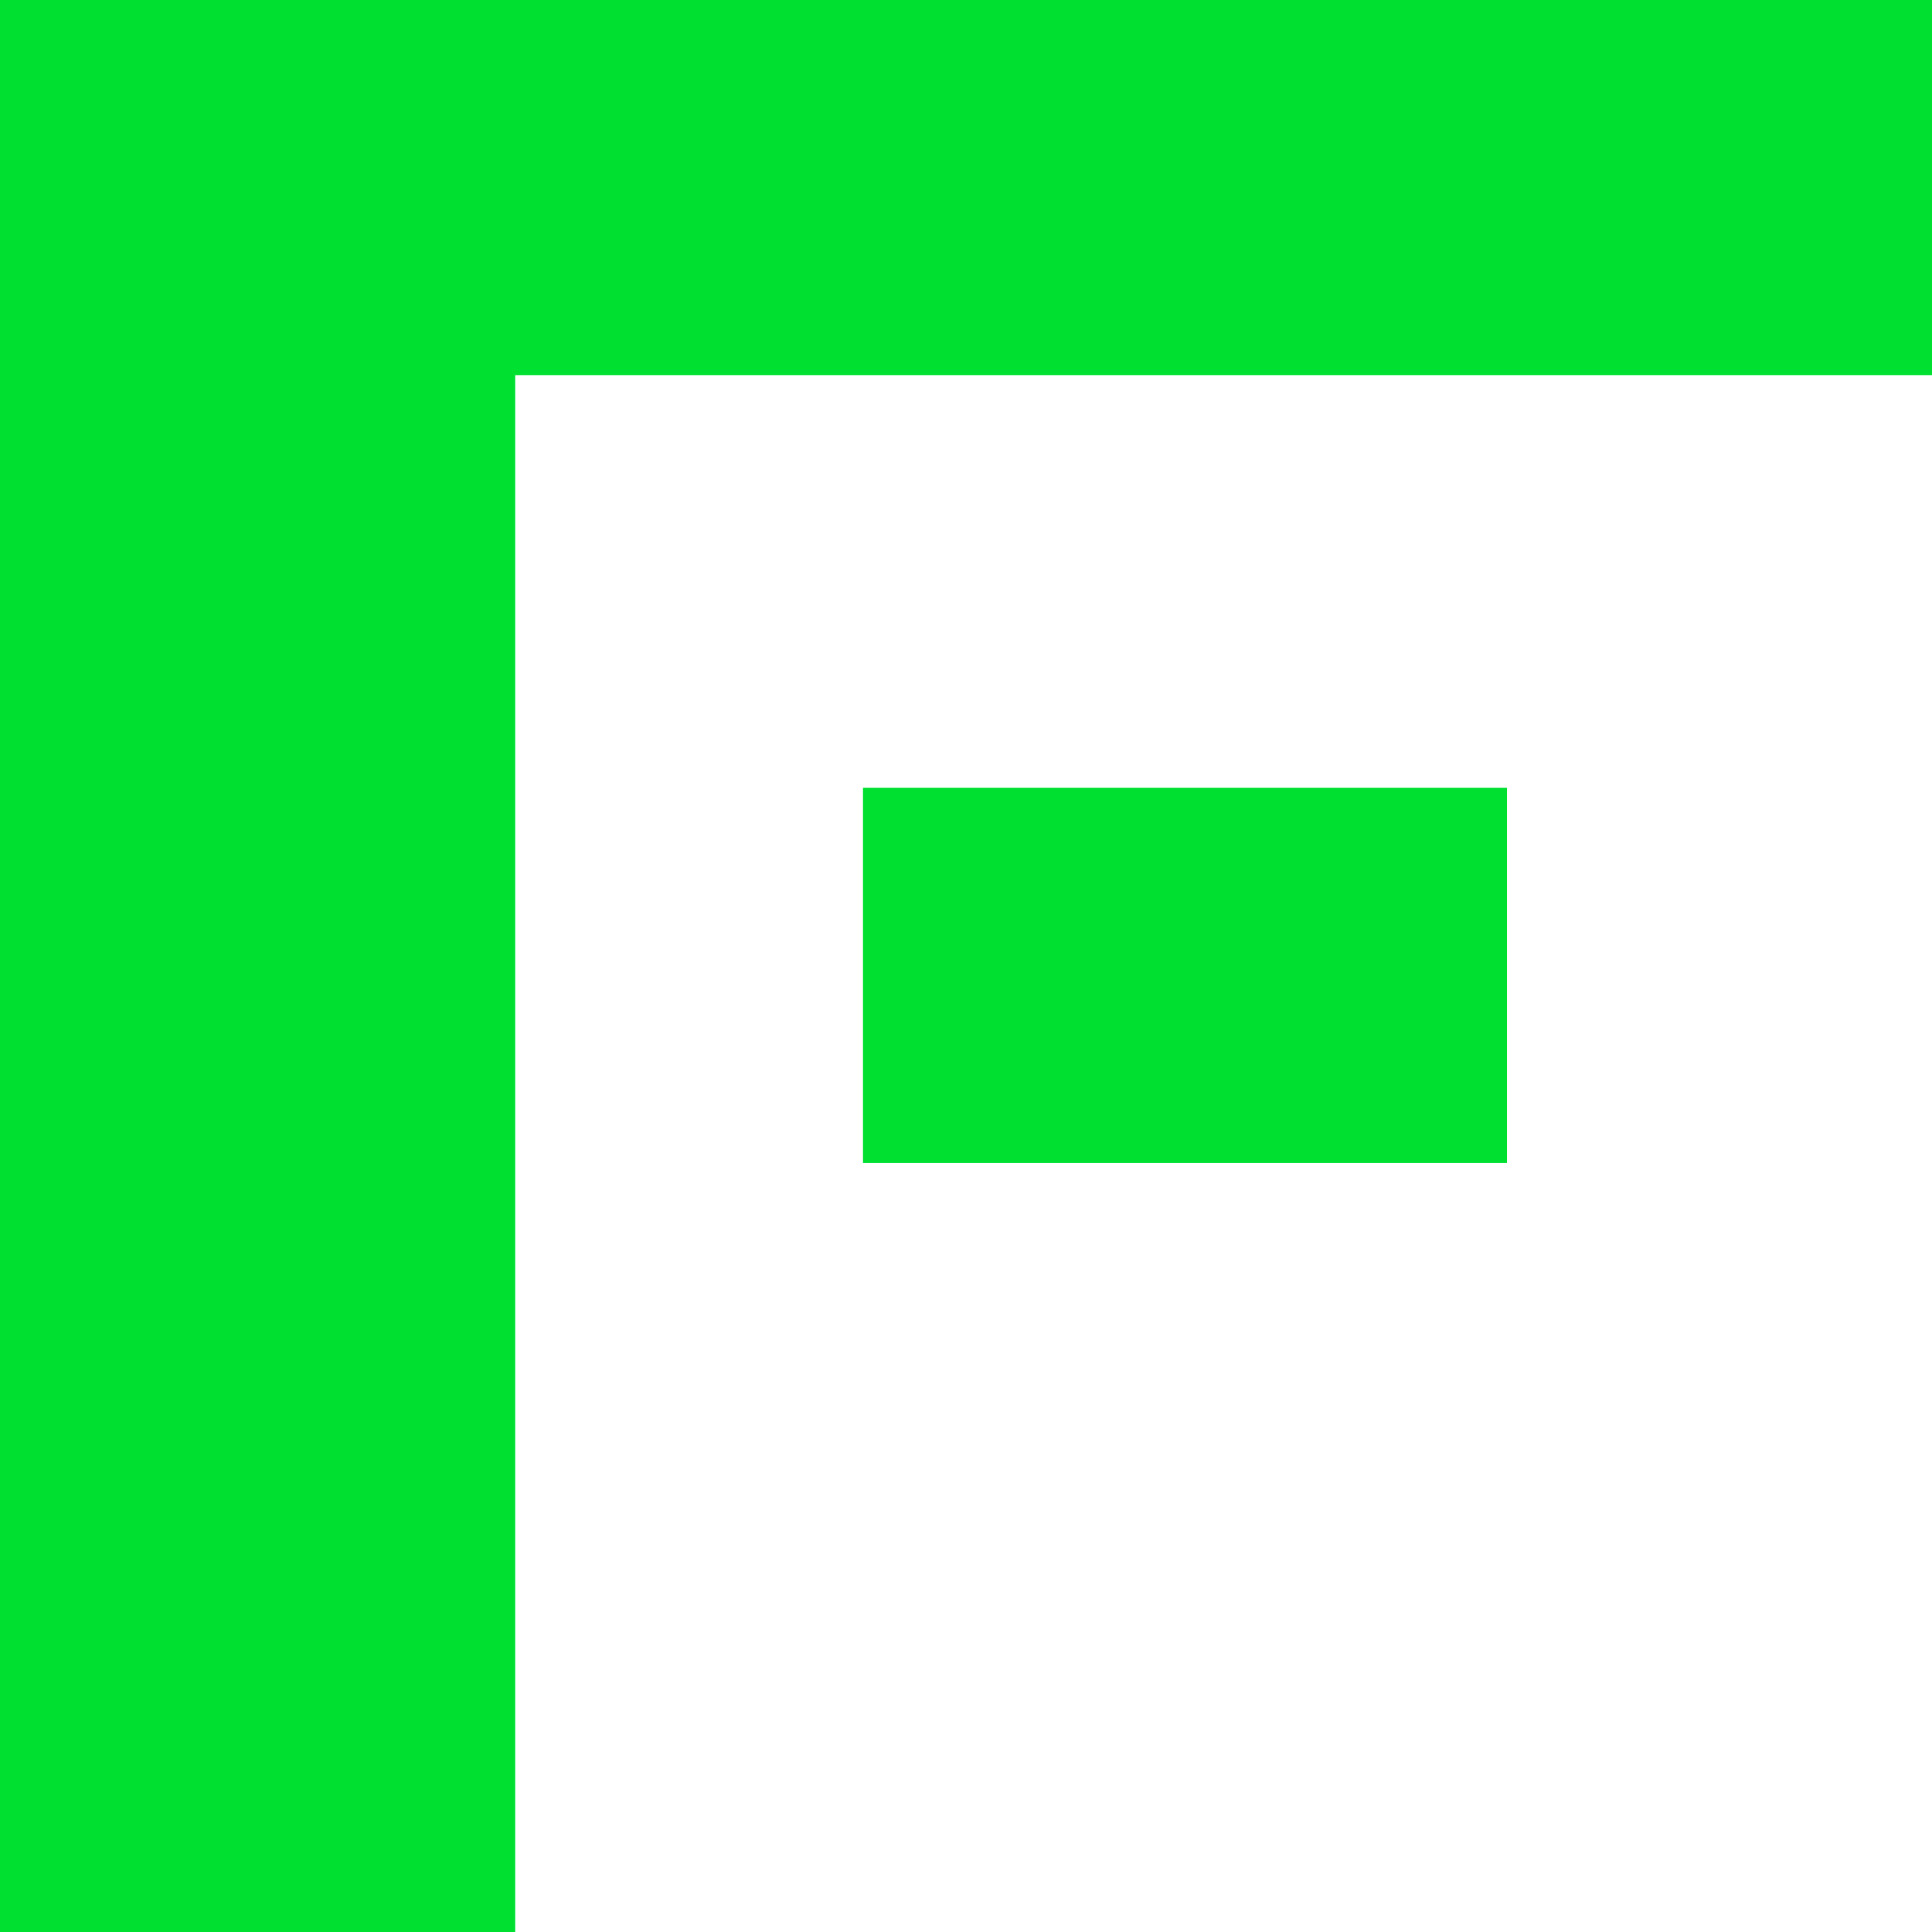 <svg width="150" height="150" viewBox="0 0 150 150" fill="none" xmlns="http://www.w3.org/2000/svg">
<rect width="40" height="150" fill="#00E031"/>
<rect y="29.126" width="29.126" height="150" transform="rotate(-90 0 29.126)" fill="#00E031"/>
<rect x="67" y="90.291" width="29.126" height="50" transform="rotate(-90 67 90.291)" fill="#00E031"/>
</svg>
